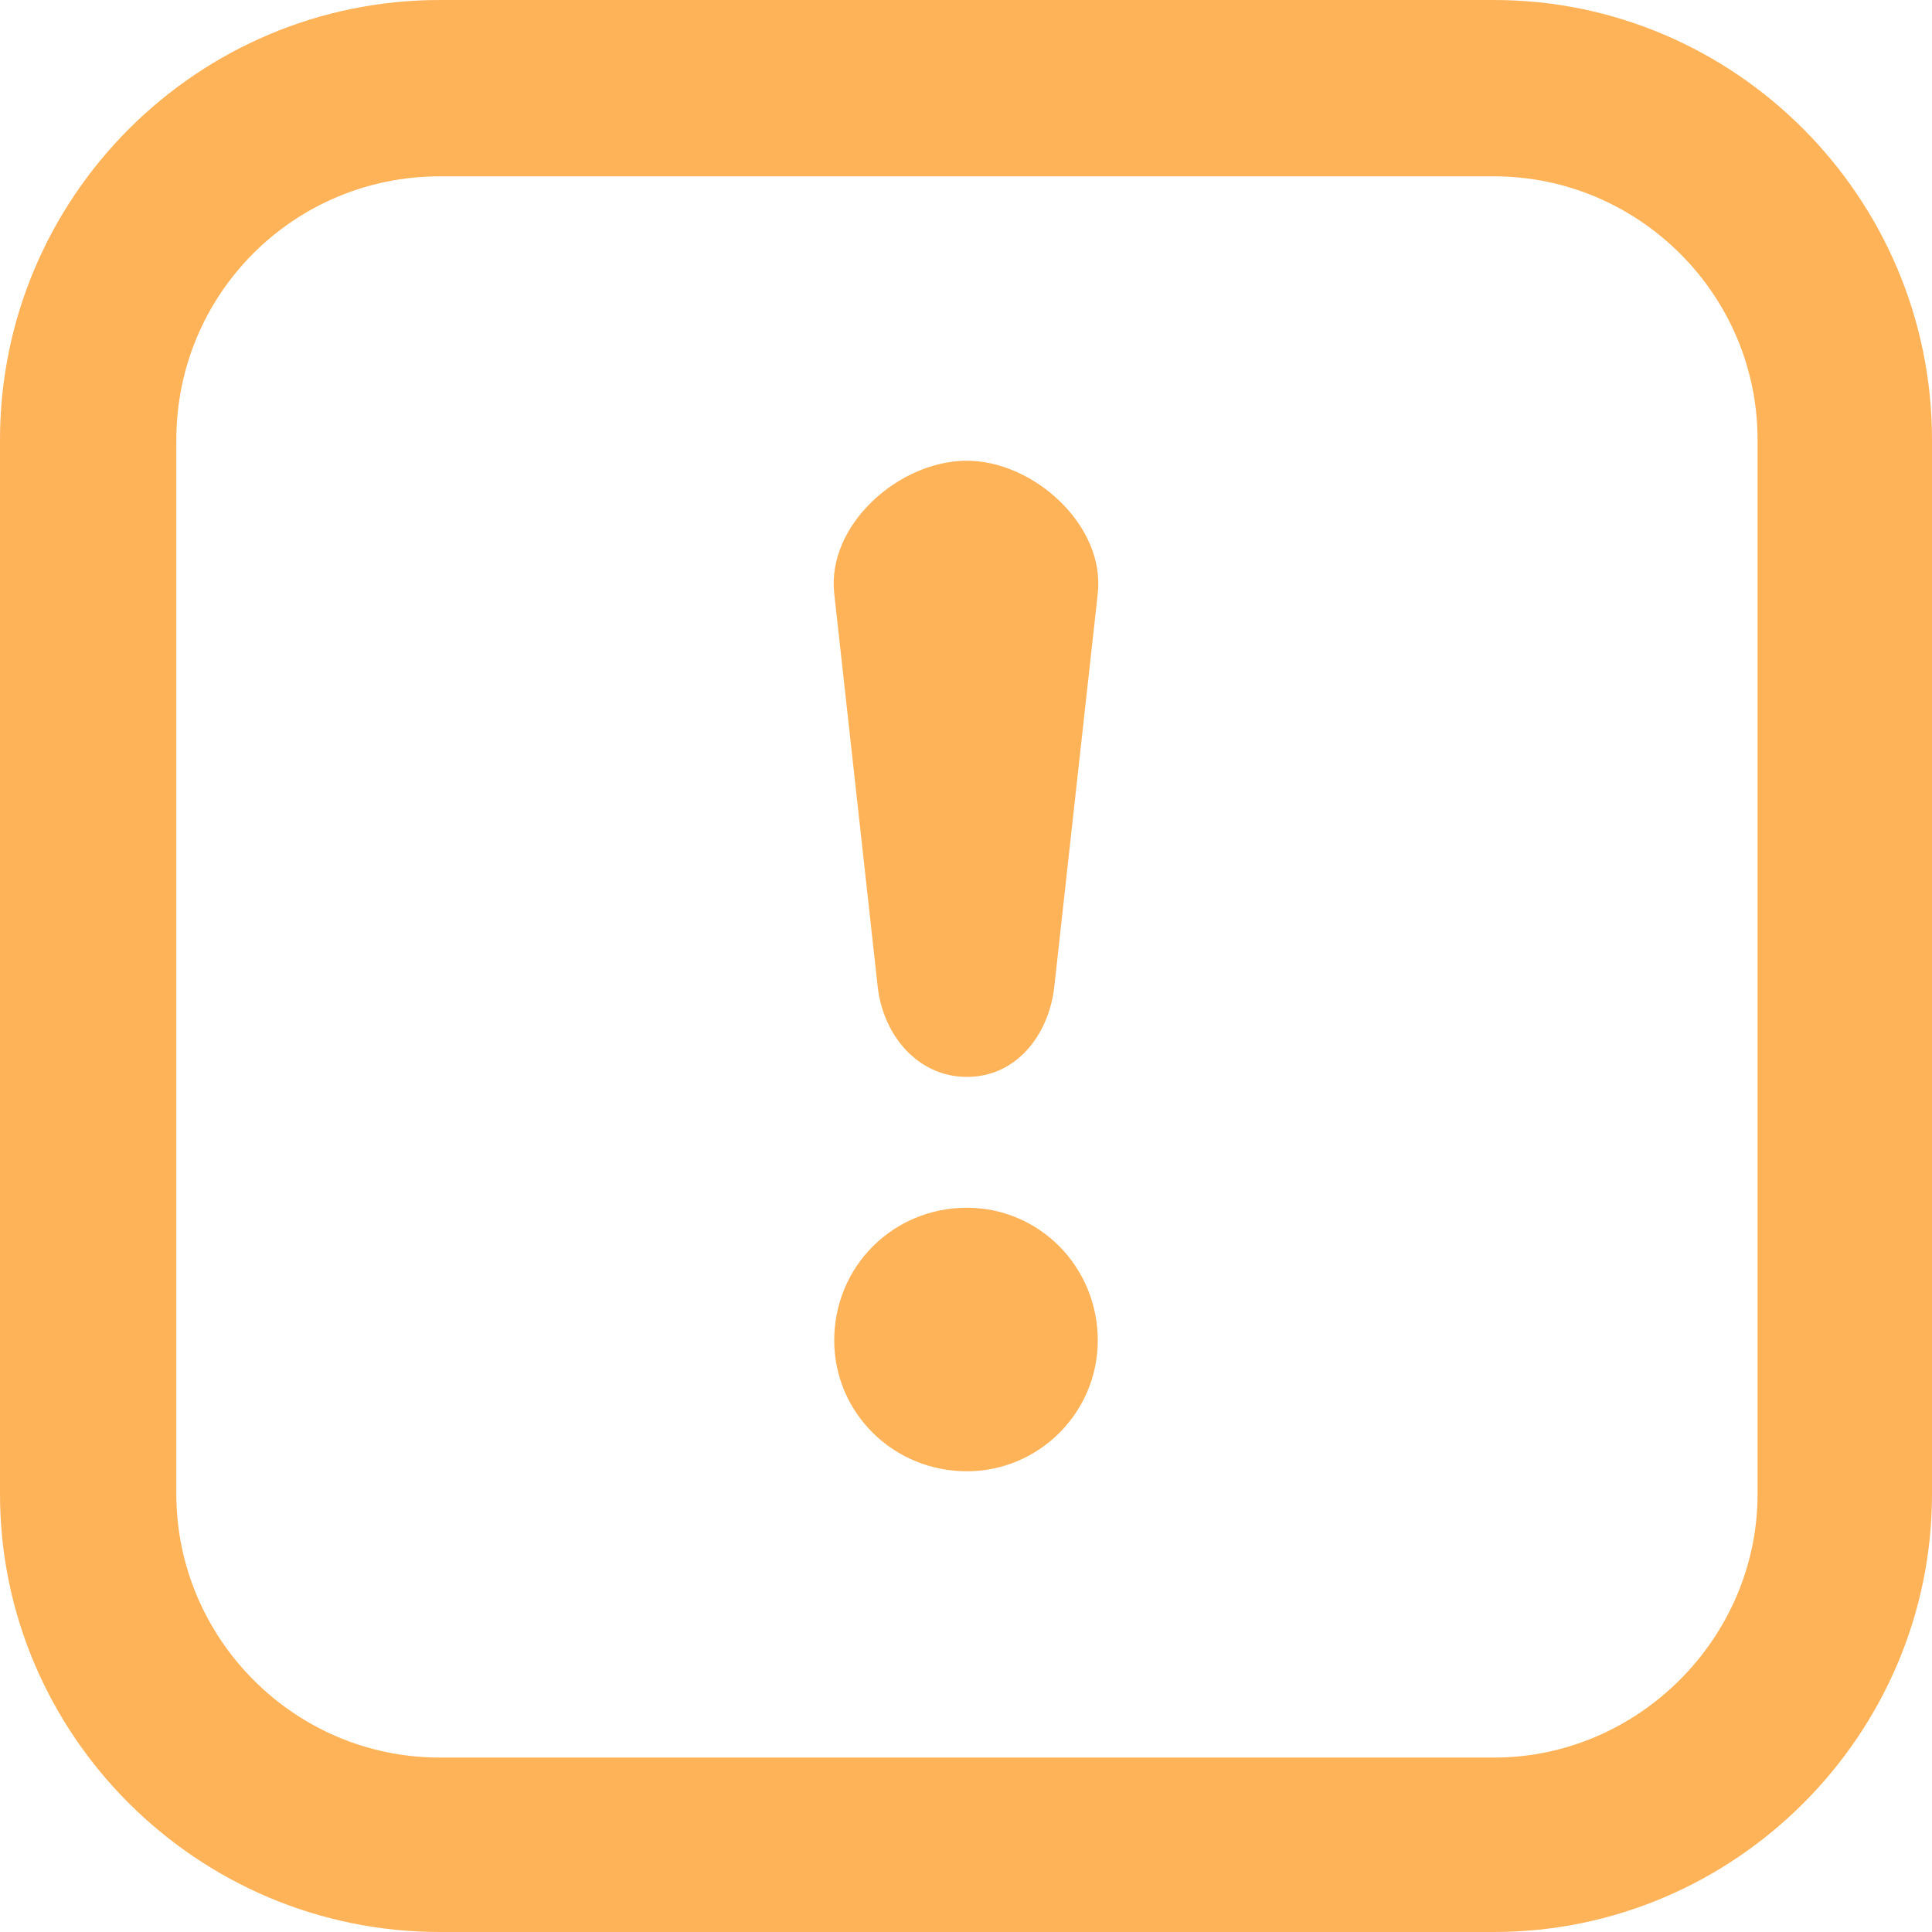 <svg width="96" height="96" viewBox="0 0 96 96" fill="none" xmlns="http://www.w3.org/2000/svg">
<path d="M21.857 0H74.237C86.202 0 96 9.798 96 21.857V74.237C96 86.202 86.202 96 74.237 96H21.857C9.798 96 0 86.202 0 74.237V21.857C0 9.798 9.798 0 21.857 0ZM48.047 60.012C51.627 60.012 54.548 62.932 54.548 66.606C54.548 70.186 51.627 73.107 48.047 73.107C44.373 73.107 41.452 70.186 41.452 66.606C41.452 62.932 44.373 60.012 48.047 60.012ZM48.047 53.511C45.598 53.511 43.902 51.439 43.619 49.083L41.452 29.488C41.076 26.096 44.656 22.893 48.047 22.893C51.344 22.893 54.924 26.096 54.548 29.488L52.381 49.083C52.098 51.439 50.497 53.511 48.047 53.511ZM74.237 8.762H21.857C14.603 8.762 8.762 14.603 8.762 21.857V74.237C8.762 81.397 14.603 87.333 21.857 87.333H74.237C81.397 87.333 87.333 81.397 87.333 74.237V21.857C87.333 14.603 81.397 8.762 74.237 8.762Z" fill="#FFB359"/>
</svg>
